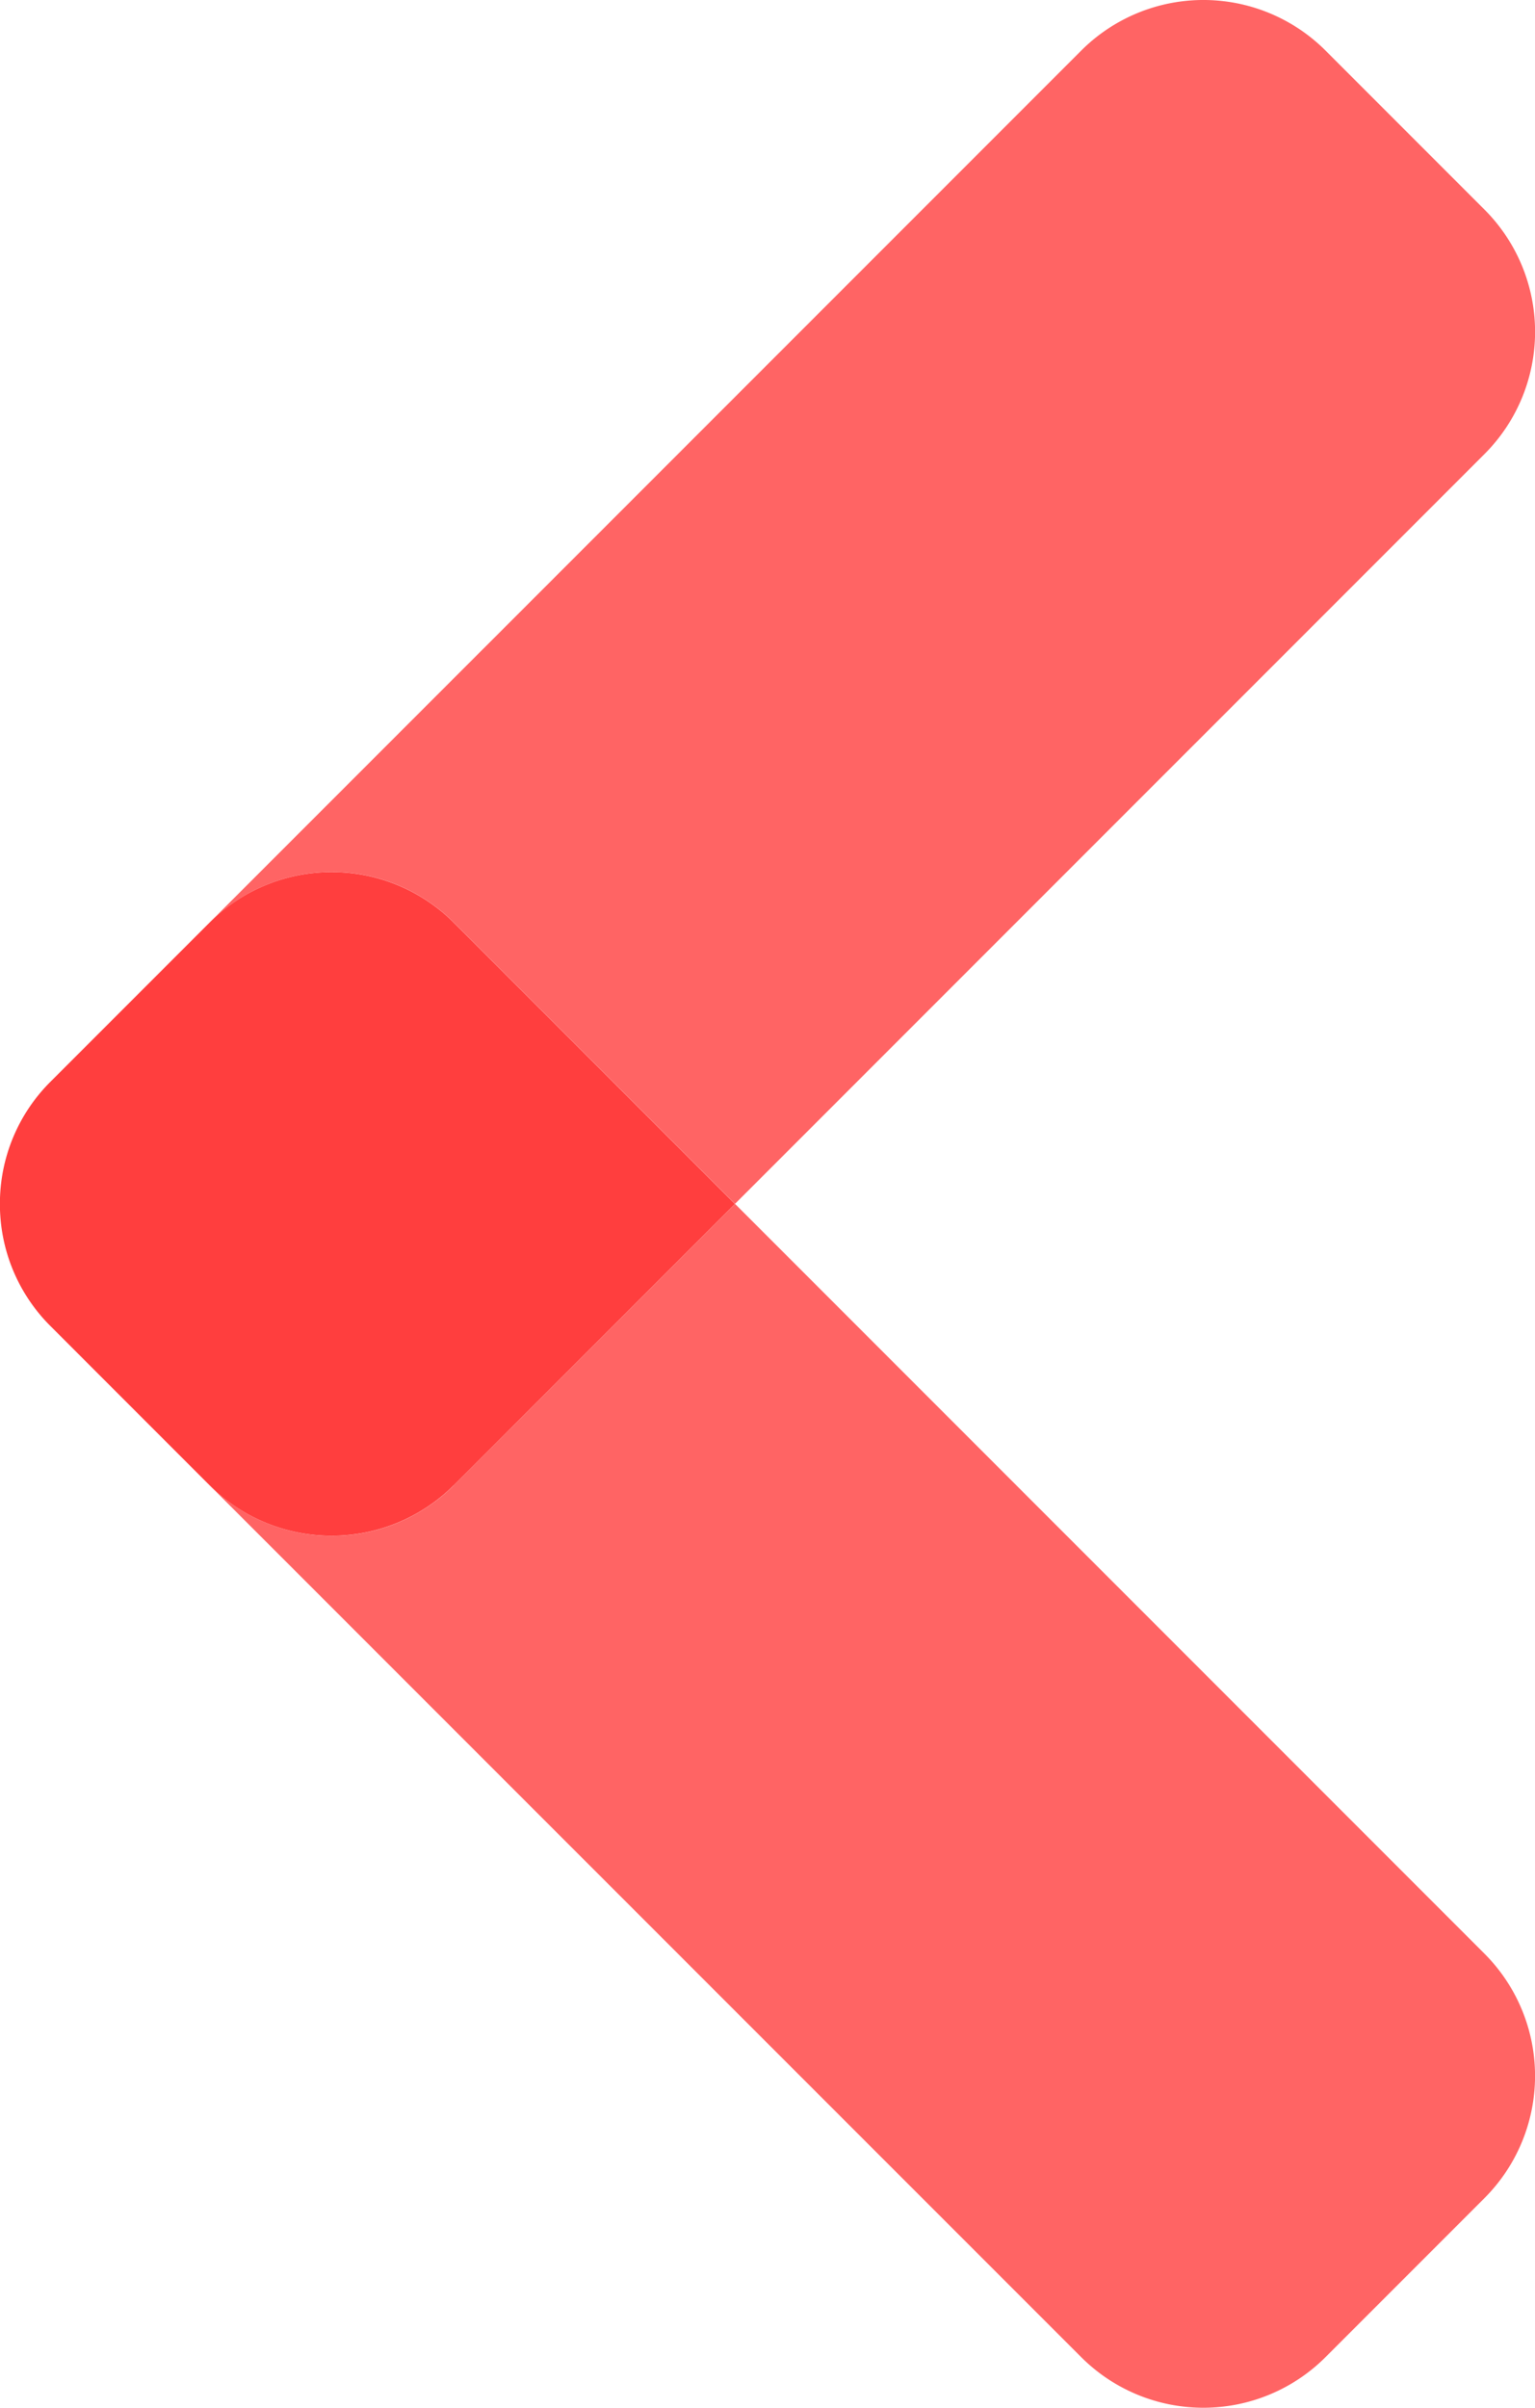 <svg xmlns="http://www.w3.org/2000/svg" width="53.51" height="83.895" viewBox="0 0 53.51 83.895">
    <defs>
        <style>
            .cls-1{fill:rgba(255,62,62,.8)}
        </style>
    </defs>
    <g transform="translate(-329 -638)">
        <path d="M383.625 657.148L414 626.774a6.025 6.025 0 0 1 8.494 0l5.564 5.564a6.024 6.024 0 0 1 0 8.494l-26.139 26.138-9.812-9.812a6.022 6.022 0 0 0-8.482-.01" class="cls-1" transform="translate(-47.297 12.977)"/>
        <path d="M392.107 725.985l9.812-9.811 26.138 26.138a6.024 6.024 0 0 1 0 8.494l-5.564 5.564a6.023 6.023 0 0 1-8.494 0L383.625 726a6.022 6.022 0 0 0 8.482-.01" class="cls-1" transform="translate(-47.297 -36.227)"/>
        <path fill="#ff3e3e" d="M367.7 702.611a5.988 5.988 0 0 1 1.752-4.246l5.575-5.575a6.024 6.024 0 0 1 8.483.01l9.811 9.812-9.811 9.812a6.024 6.024 0 0 1-8.483.01l-5.575-5.576a5.986 5.986 0 0 1-1.752-4.245" transform="translate(-38.703 -22.663)"/>
    </g>
</svg>
